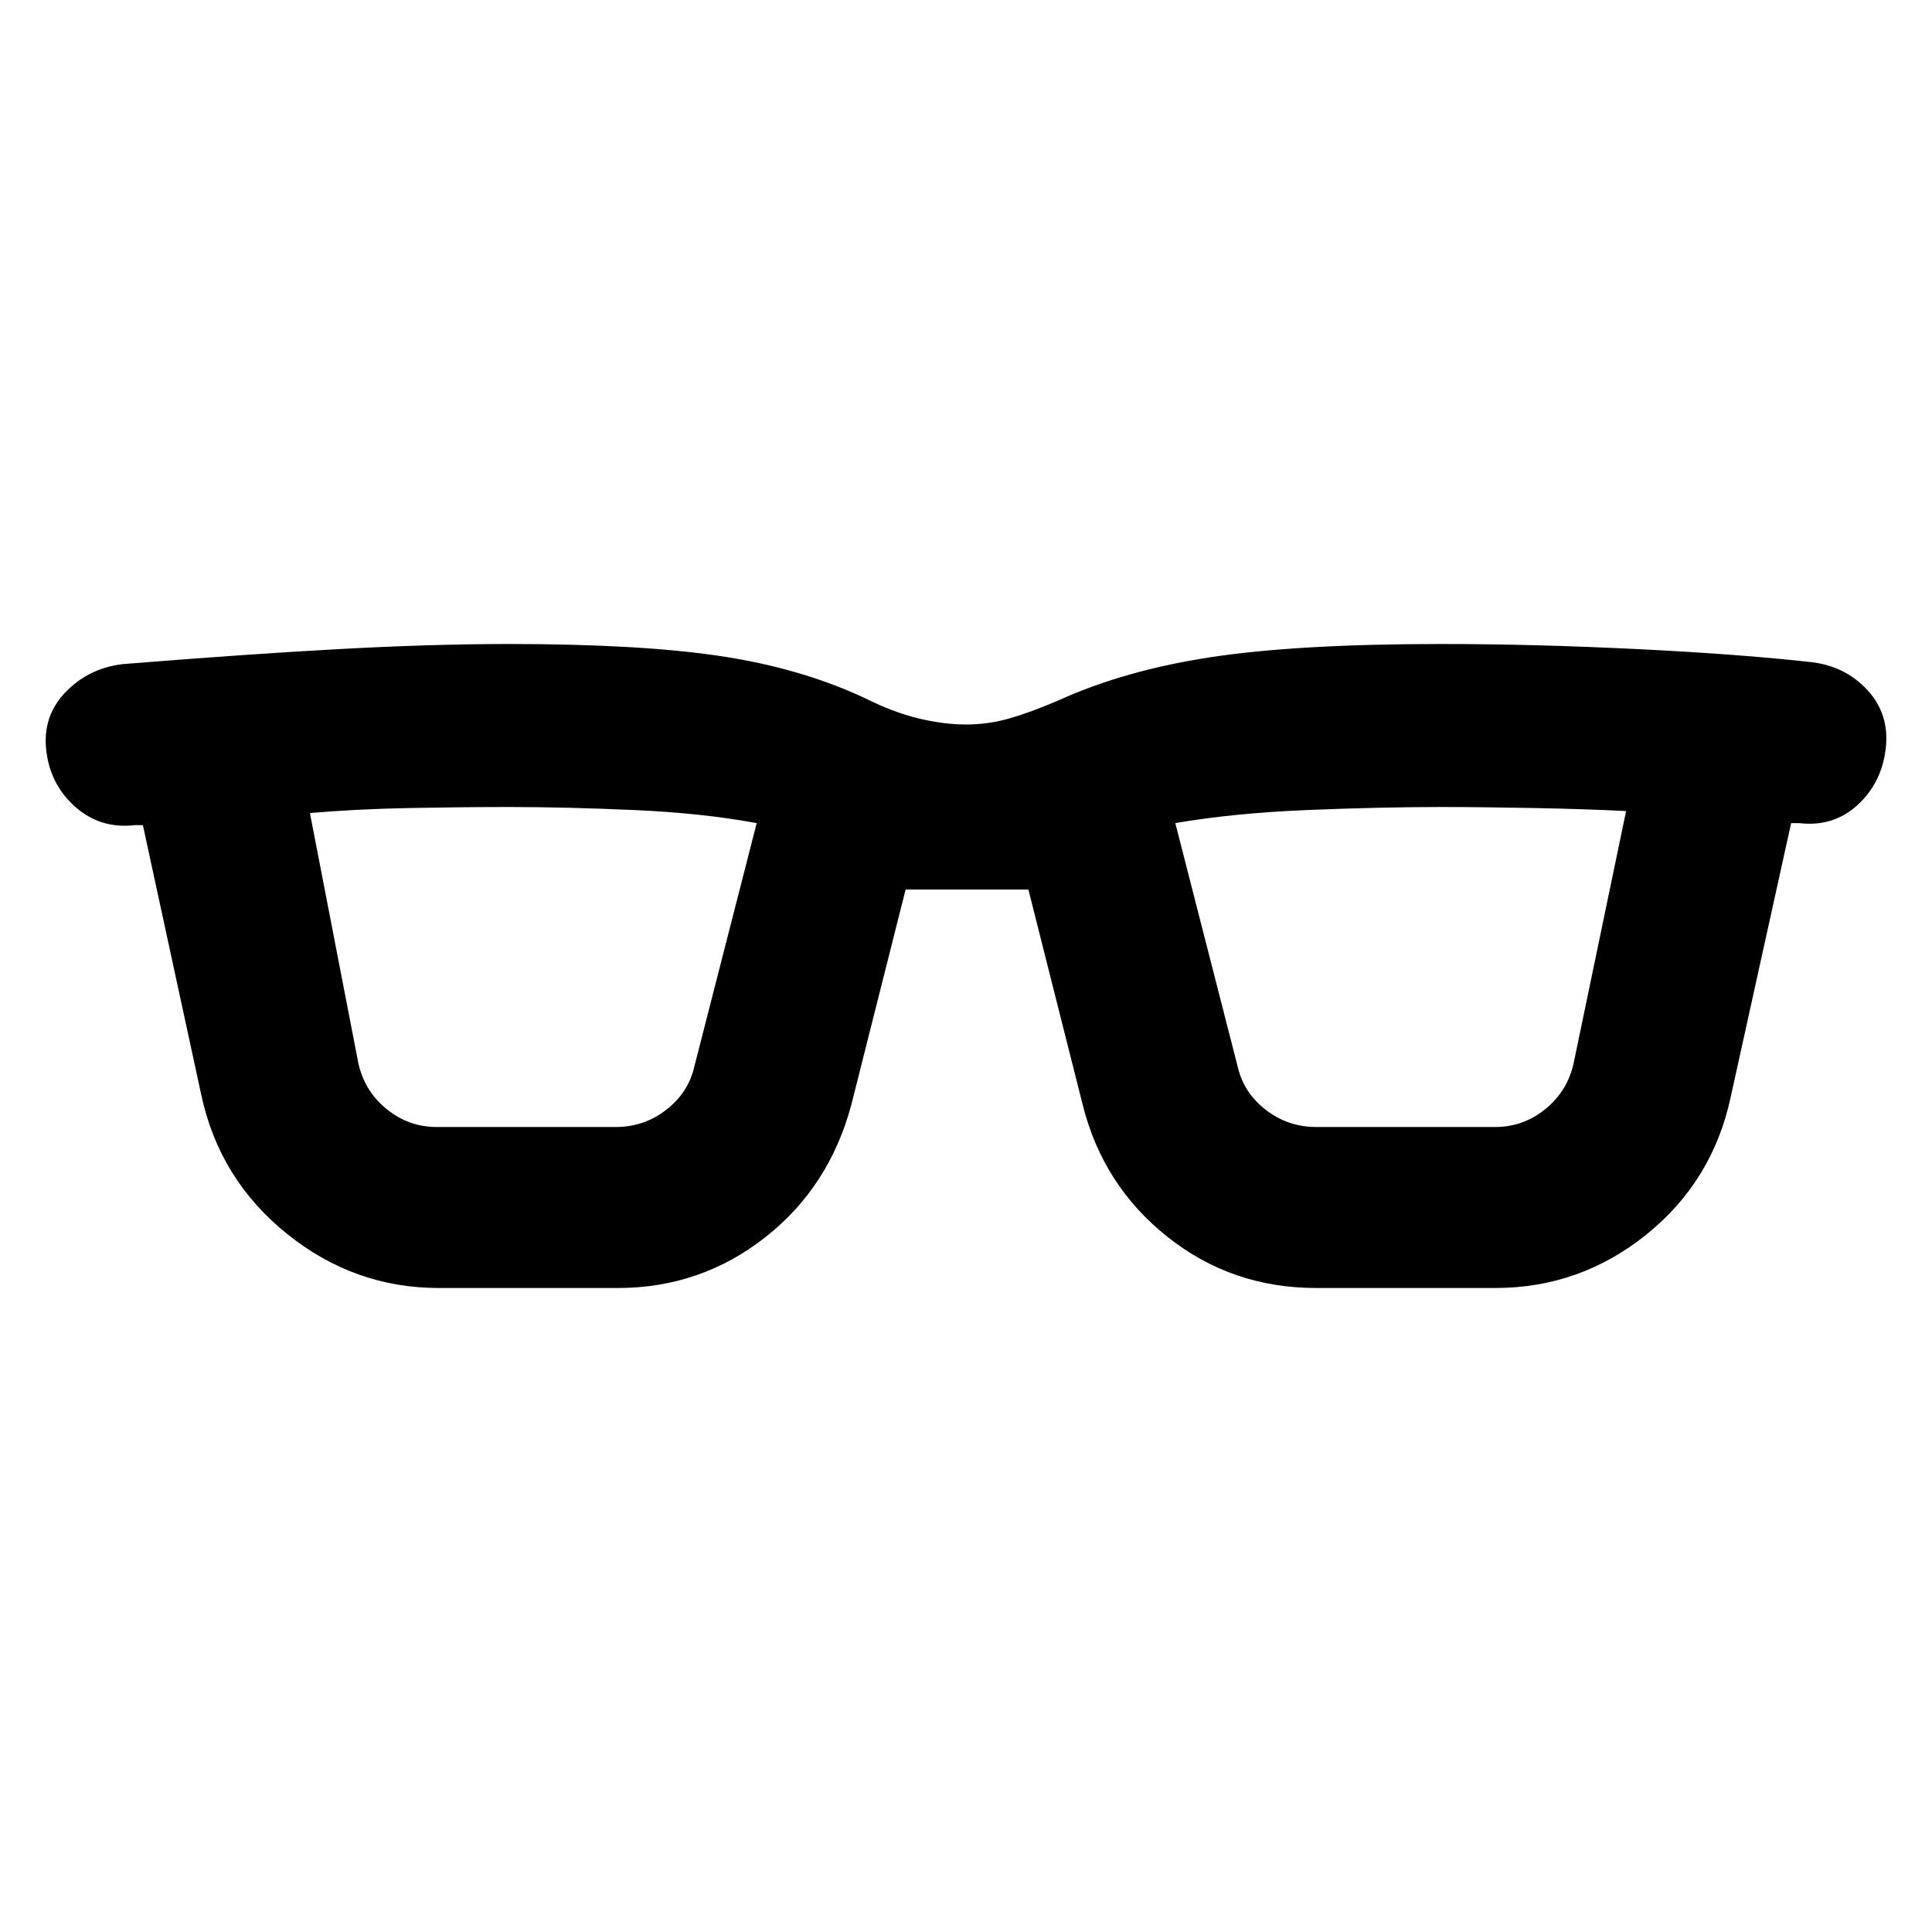<svg xmlns="http://www.w3.org/2000/svg" height="24" viewBox="0 -960 960 960" width="24"><path d="M218-320q-42 0-75.5-27T100-416L71-550h-4q-17 2-29.5-9T23-587q-2-17 9.5-29T61-630q62-5 108-7.5t84-2.5q65 0 105 6t72 21q14 7 26.5 10t23.5 3q11 0 21.5-3t24.5-9q33-15 76-21.5t114-6.5q46 0 97 2.5t87 6.5q17 2 28 14t9 29q-2 17-14 28t-29 9h-4l-30 136q-9 42-42 68.5T743-320h-89q-42 0-74-25.5T538-411l-27-107h-61l-27 107q-11 41-43 66t-73 25h-89Zm-40-112q3 14 14 23t25 9h89q14 0 25-8.5t14-21.5l31-121q-27-5-61-6.5t-62-1.5q-23 0-49.5.5T154-556l24 124Zm437 2q3 13 14 21.5t25 8.5h89q14 0 25-9t14-23l26-125q-20-1-46-1.5t-46-.5q-30 0-66.5 1.5T584-551l31 121Z"/></svg>